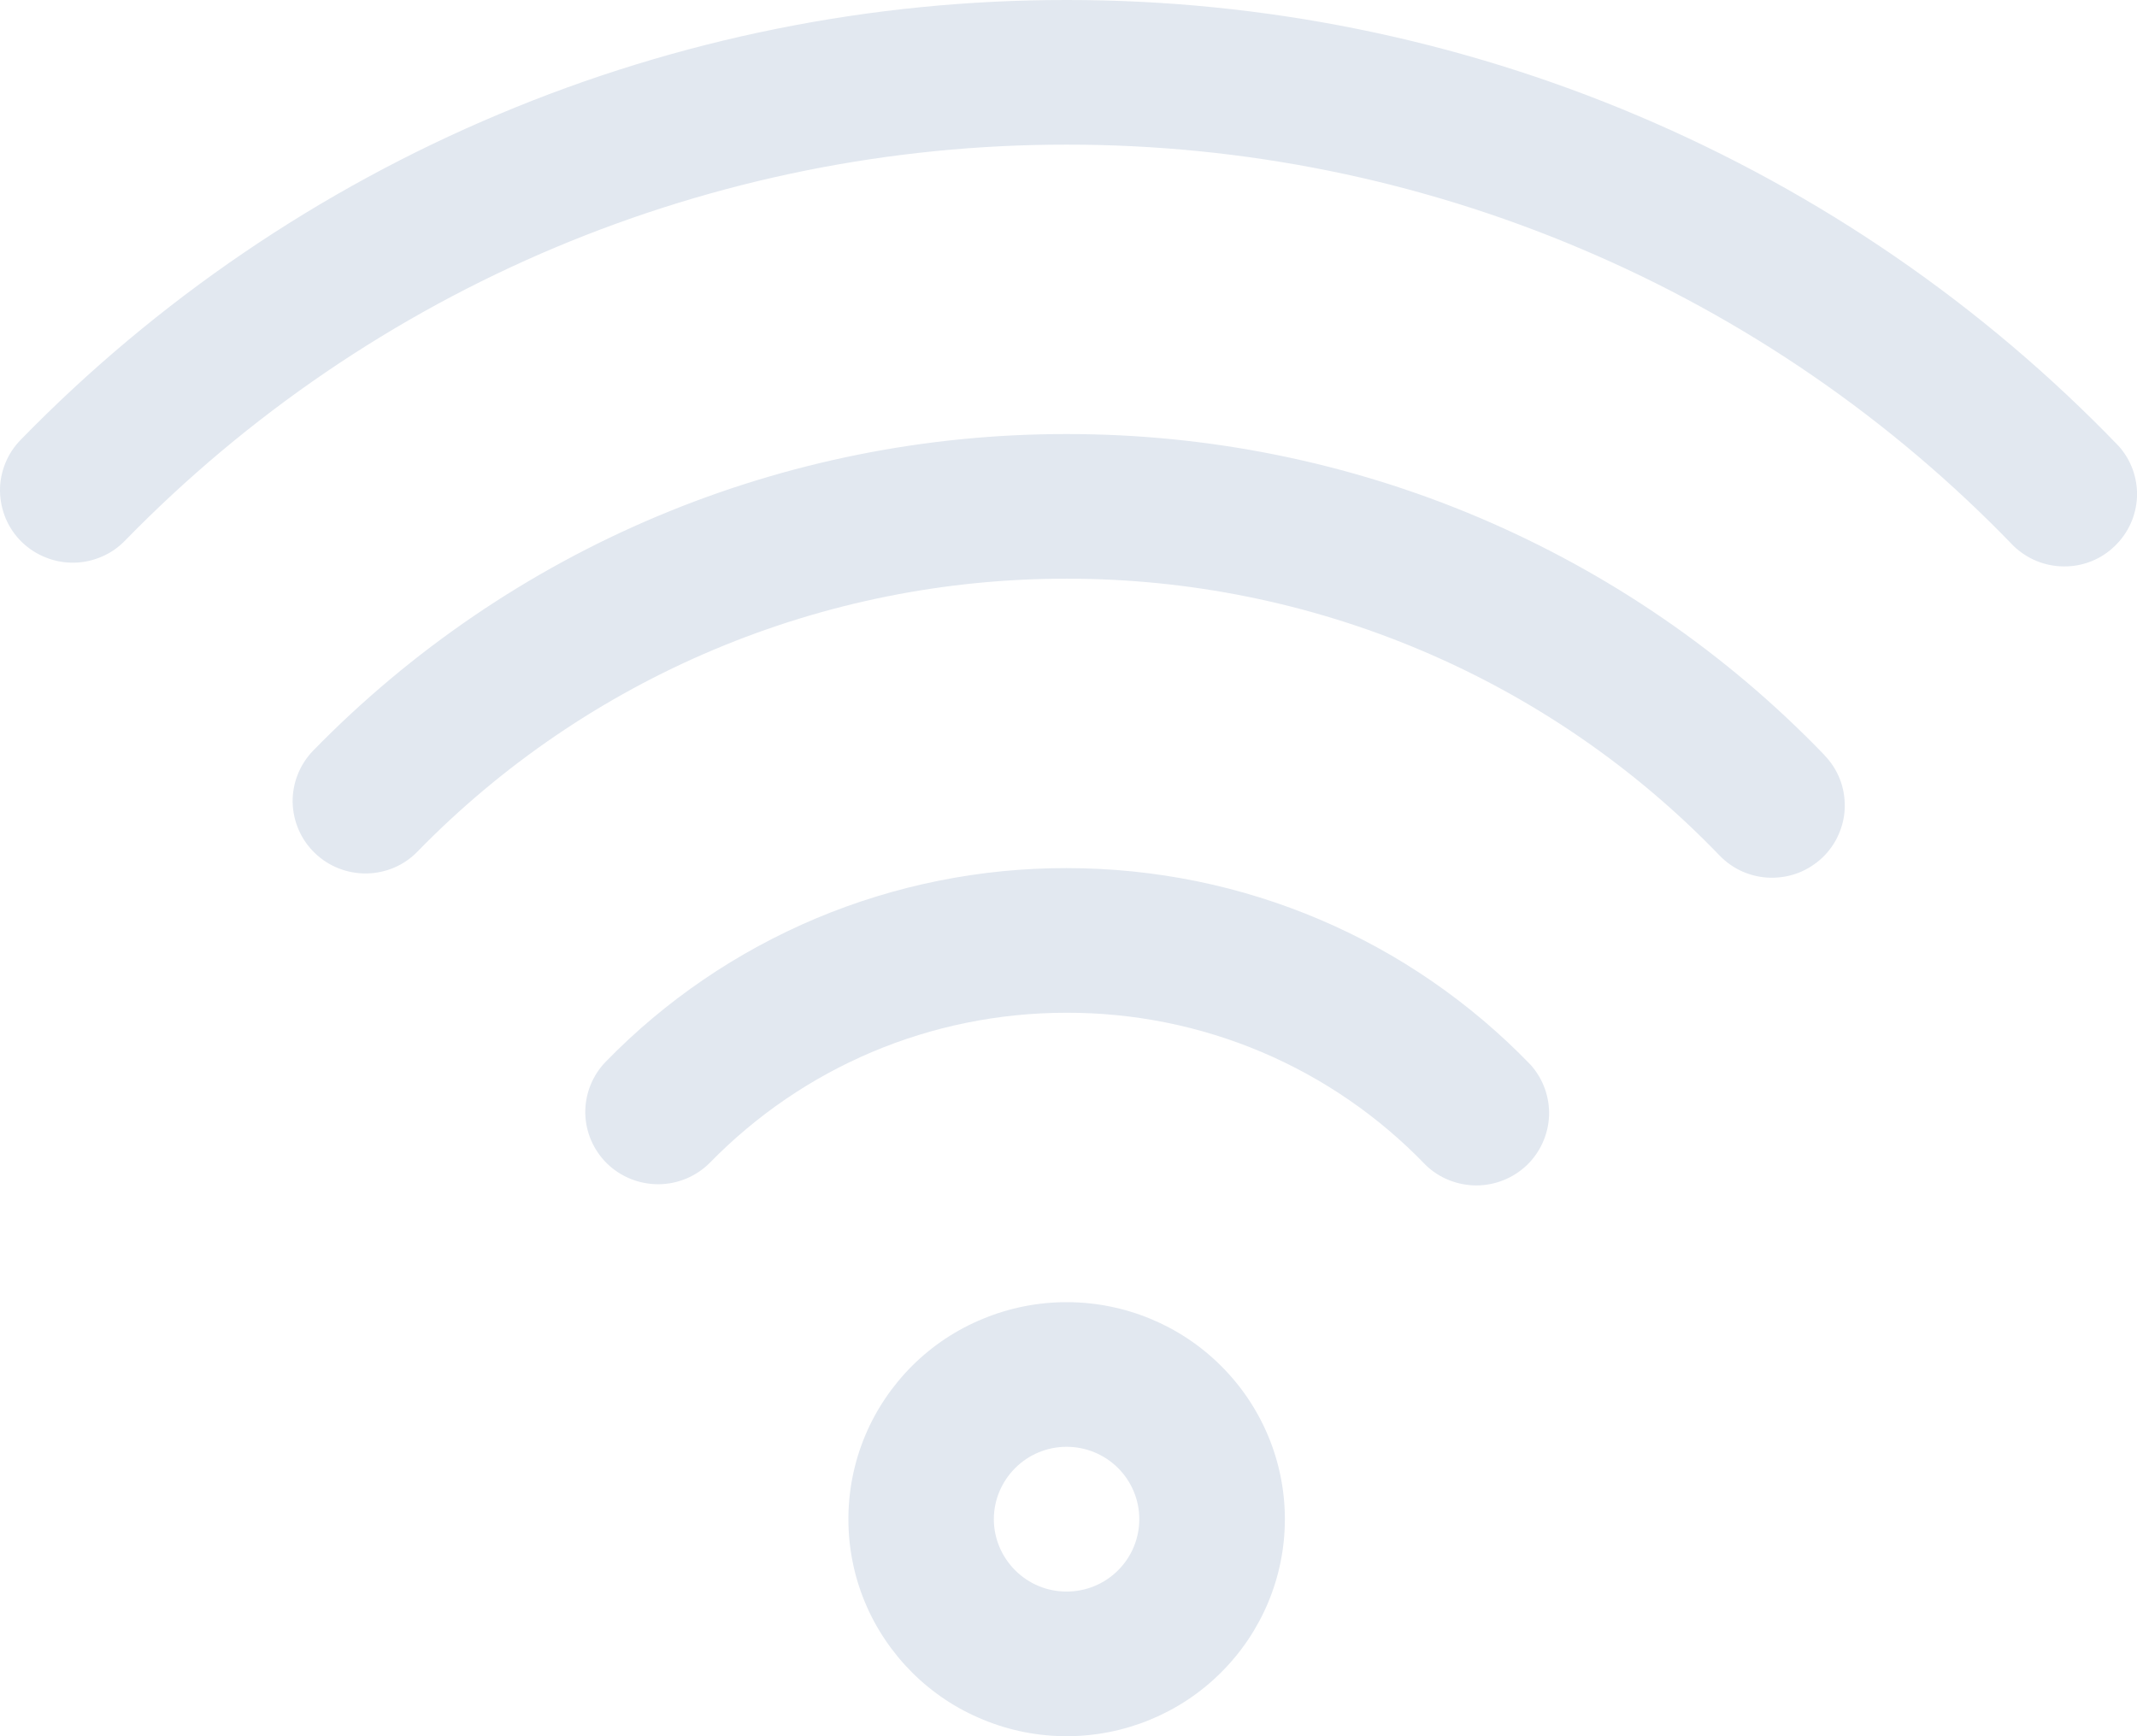 <svg width="16" height="13" viewBox="0 0 16 13" fill="none" xmlns="http://www.w3.org/2000/svg">
<path d="M7.986 13C7.771 13 7.559 12.958 7.361 12.876C7.162 12.795 6.982 12.675 6.83 12.524C6.679 12.373 6.558 12.194 6.476 11.997C6.394 11.8 6.352 11.588 6.352 11.375C6.352 11.162 6.394 10.95 6.476 10.753C6.558 10.556 6.679 10.377 6.83 10.226C6.982 10.075 7.162 9.955 7.361 9.874C7.559 9.792 7.771 9.75 7.986 9.75C8.419 9.75 8.835 9.921 9.141 10.226C9.448 10.531 9.62 10.944 9.62 11.375C9.62 11.806 9.448 12.219 9.141 12.524C8.835 12.829 8.419 13 7.986 13ZM7.986 11.917C8.13 11.917 8.269 11.86 8.371 11.758C8.473 11.656 8.53 11.519 8.53 11.375C8.53 11.231 8.473 11.094 8.371 10.992C8.269 10.89 8.13 10.833 7.986 10.833C7.841 10.833 7.703 10.89 7.601 10.992C7.499 11.094 7.441 11.231 7.441 11.375C7.441 11.519 7.499 11.656 7.601 11.758C7.703 11.86 7.841 11.917 7.986 11.917ZM11.46 7.973C11.554 8.078 11.603 8.215 11.598 8.355C11.592 8.495 11.532 8.628 11.431 8.725C11.329 8.822 11.193 8.876 11.052 8.876C10.911 8.875 10.775 8.821 10.674 8.723C10.327 8.362 9.91 8.074 9.448 7.878C8.986 7.682 8.488 7.582 7.986 7.583C6.965 7.583 6.011 7.993 5.314 8.707C5.213 8.808 5.075 8.866 4.932 8.867C4.788 8.868 4.65 8.813 4.547 8.714C4.444 8.614 4.385 8.478 4.382 8.336C4.38 8.193 4.434 8.055 4.533 7.952C4.981 7.491 5.517 7.126 6.111 6.876C6.704 6.627 7.342 6.499 7.986 6.5C9.315 6.5 10.558 7.038 11.46 7.973ZM13.66 5.655C13.71 5.706 13.749 5.767 13.775 5.833C13.801 5.899 13.813 5.97 13.812 6.041C13.811 6.112 13.795 6.182 13.766 6.248C13.738 6.313 13.696 6.372 13.645 6.421C13.593 6.47 13.532 6.509 13.466 6.535C13.399 6.561 13.328 6.573 13.257 6.572C13.185 6.571 13.115 6.555 13.049 6.527C12.983 6.498 12.924 6.457 12.875 6.406C12.243 5.749 11.484 5.227 10.644 4.871C9.804 4.515 8.899 4.332 7.986 4.333C7.08 4.332 6.183 4.512 5.348 4.863C4.513 5.214 3.758 5.728 3.127 6.375C3.027 6.479 2.889 6.538 2.744 6.54C2.6 6.542 2.46 6.487 2.357 6.387C2.253 6.287 2.194 6.15 2.191 6.006C2.189 5.862 2.245 5.723 2.345 5.62C3.078 4.869 3.954 4.272 4.923 3.865C5.892 3.458 6.934 3.249 7.986 3.25C9.046 3.249 10.096 3.461 11.071 3.874C12.047 4.288 12.928 4.893 13.661 5.655M15.862 3.339C15.956 3.443 16.005 3.58 16 3.72C15.994 3.861 15.934 3.993 15.832 4.09C15.731 4.188 15.595 4.242 15.454 4.241C15.313 4.241 15.178 4.186 15.076 4.088C14.16 3.137 13.059 2.38 11.84 1.864C10.622 1.347 9.311 1.082 7.986 1.083C6.672 1.082 5.37 1.344 4.16 1.852C2.949 2.361 1.854 3.107 0.939 4.045C0.889 4.097 0.83 4.139 0.764 4.167C0.698 4.196 0.627 4.212 0.555 4.213C0.483 4.214 0.412 4.202 0.345 4.175C0.278 4.149 0.217 4.11 0.165 4.06C0.113 4.01 0.072 3.95 0.044 3.885C0.016 3.819 0.001 3.748 2.25211e-05 3.676C-0.001 3.605 0.013 3.534 0.04 3.468C0.067 3.401 0.107 3.341 0.158 3.29C1.174 2.248 2.391 1.42 3.736 0.855C5.081 0.289 6.526 -0.001 7.986 4.49033e-06C9.457 -0.001 10.914 0.294 12.267 0.868C13.621 1.442 14.844 2.282 15.862 3.339Z" fill="#E2E8F0"/>
</svg>
